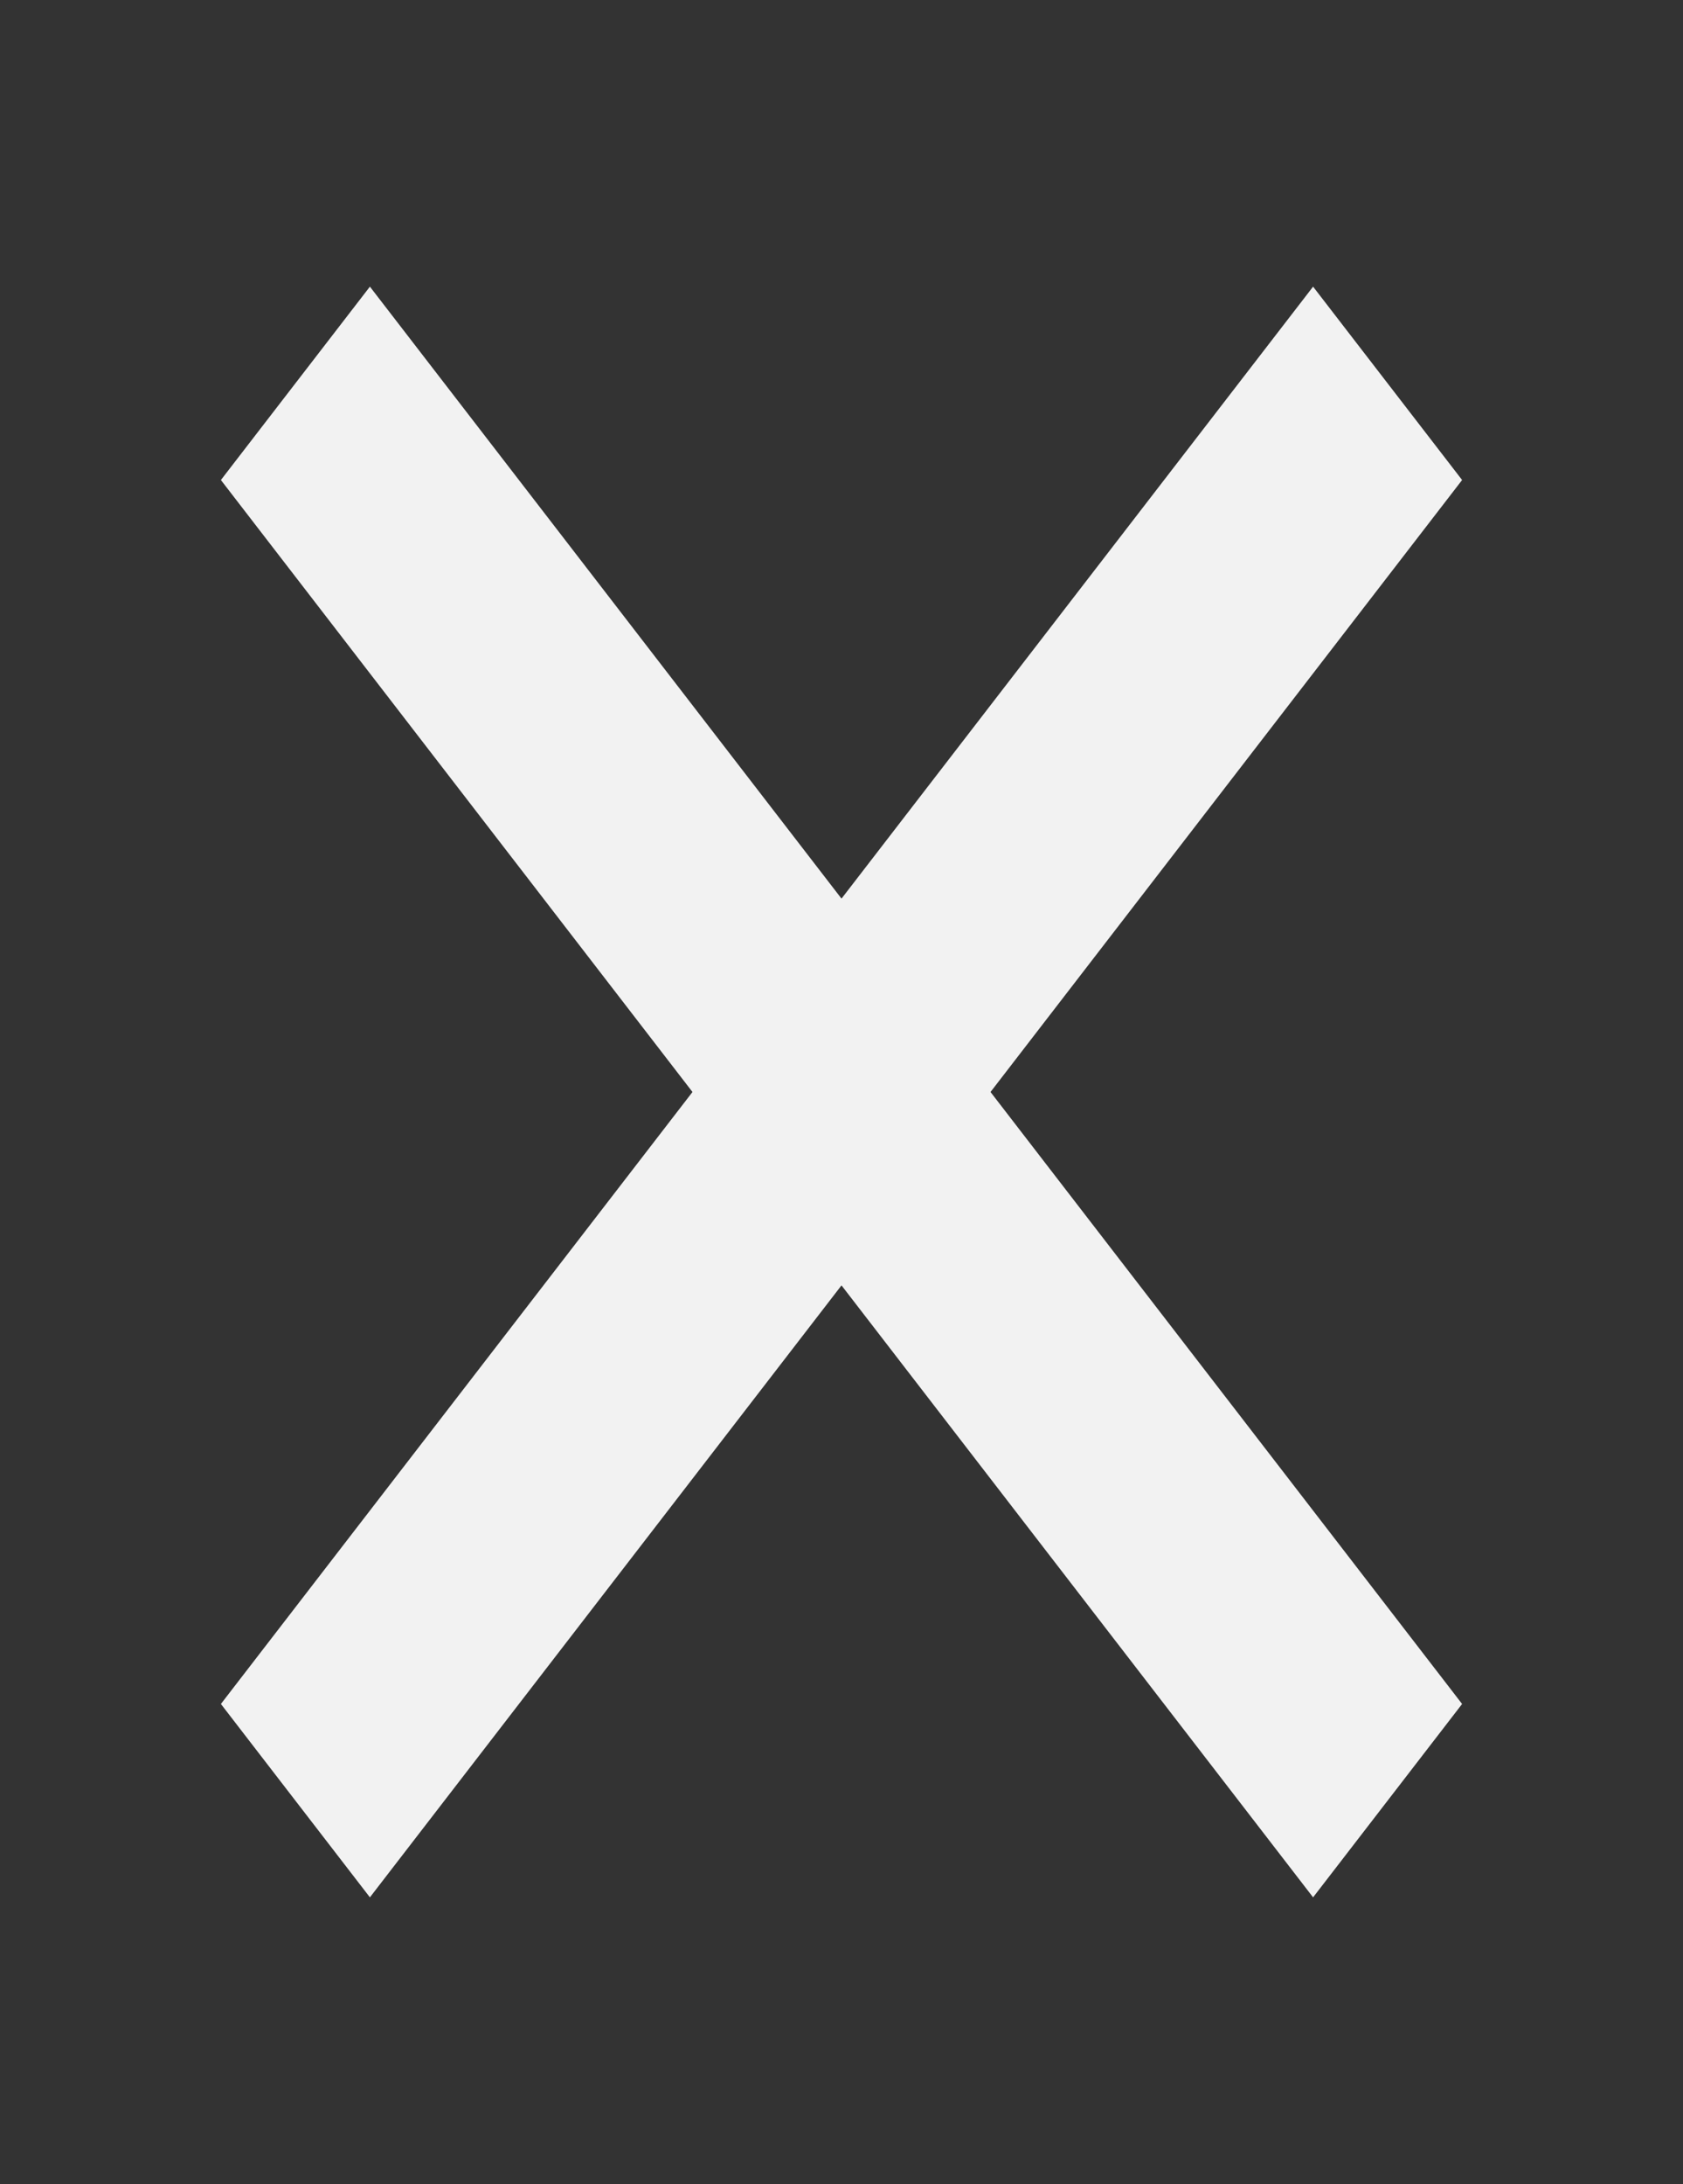 <svg width="151" height="196" xmlns="http://www.w3.org/2000/svg" xmlns:xlink="http://www.w3.org/1999/xlink" xml:space="preserve" overflow="hidden"><rect width="100%" height="100%" fill="#333333" stroke="none"/><g transform="translate(-542 -174)"><path d="M131.181 33.188 117.811 19.819 75.5 62.13 33.188 19.819 19.819 33.188 62.13 75.5 19.819 117.811 33.188 131.181 75.5 88.87 117.811 131.181 131.181 117.811 88.87 75.5Z" fill="#F2F2F2" transform="matrix(1 0 0 1.298 542 174)"/></g></svg>